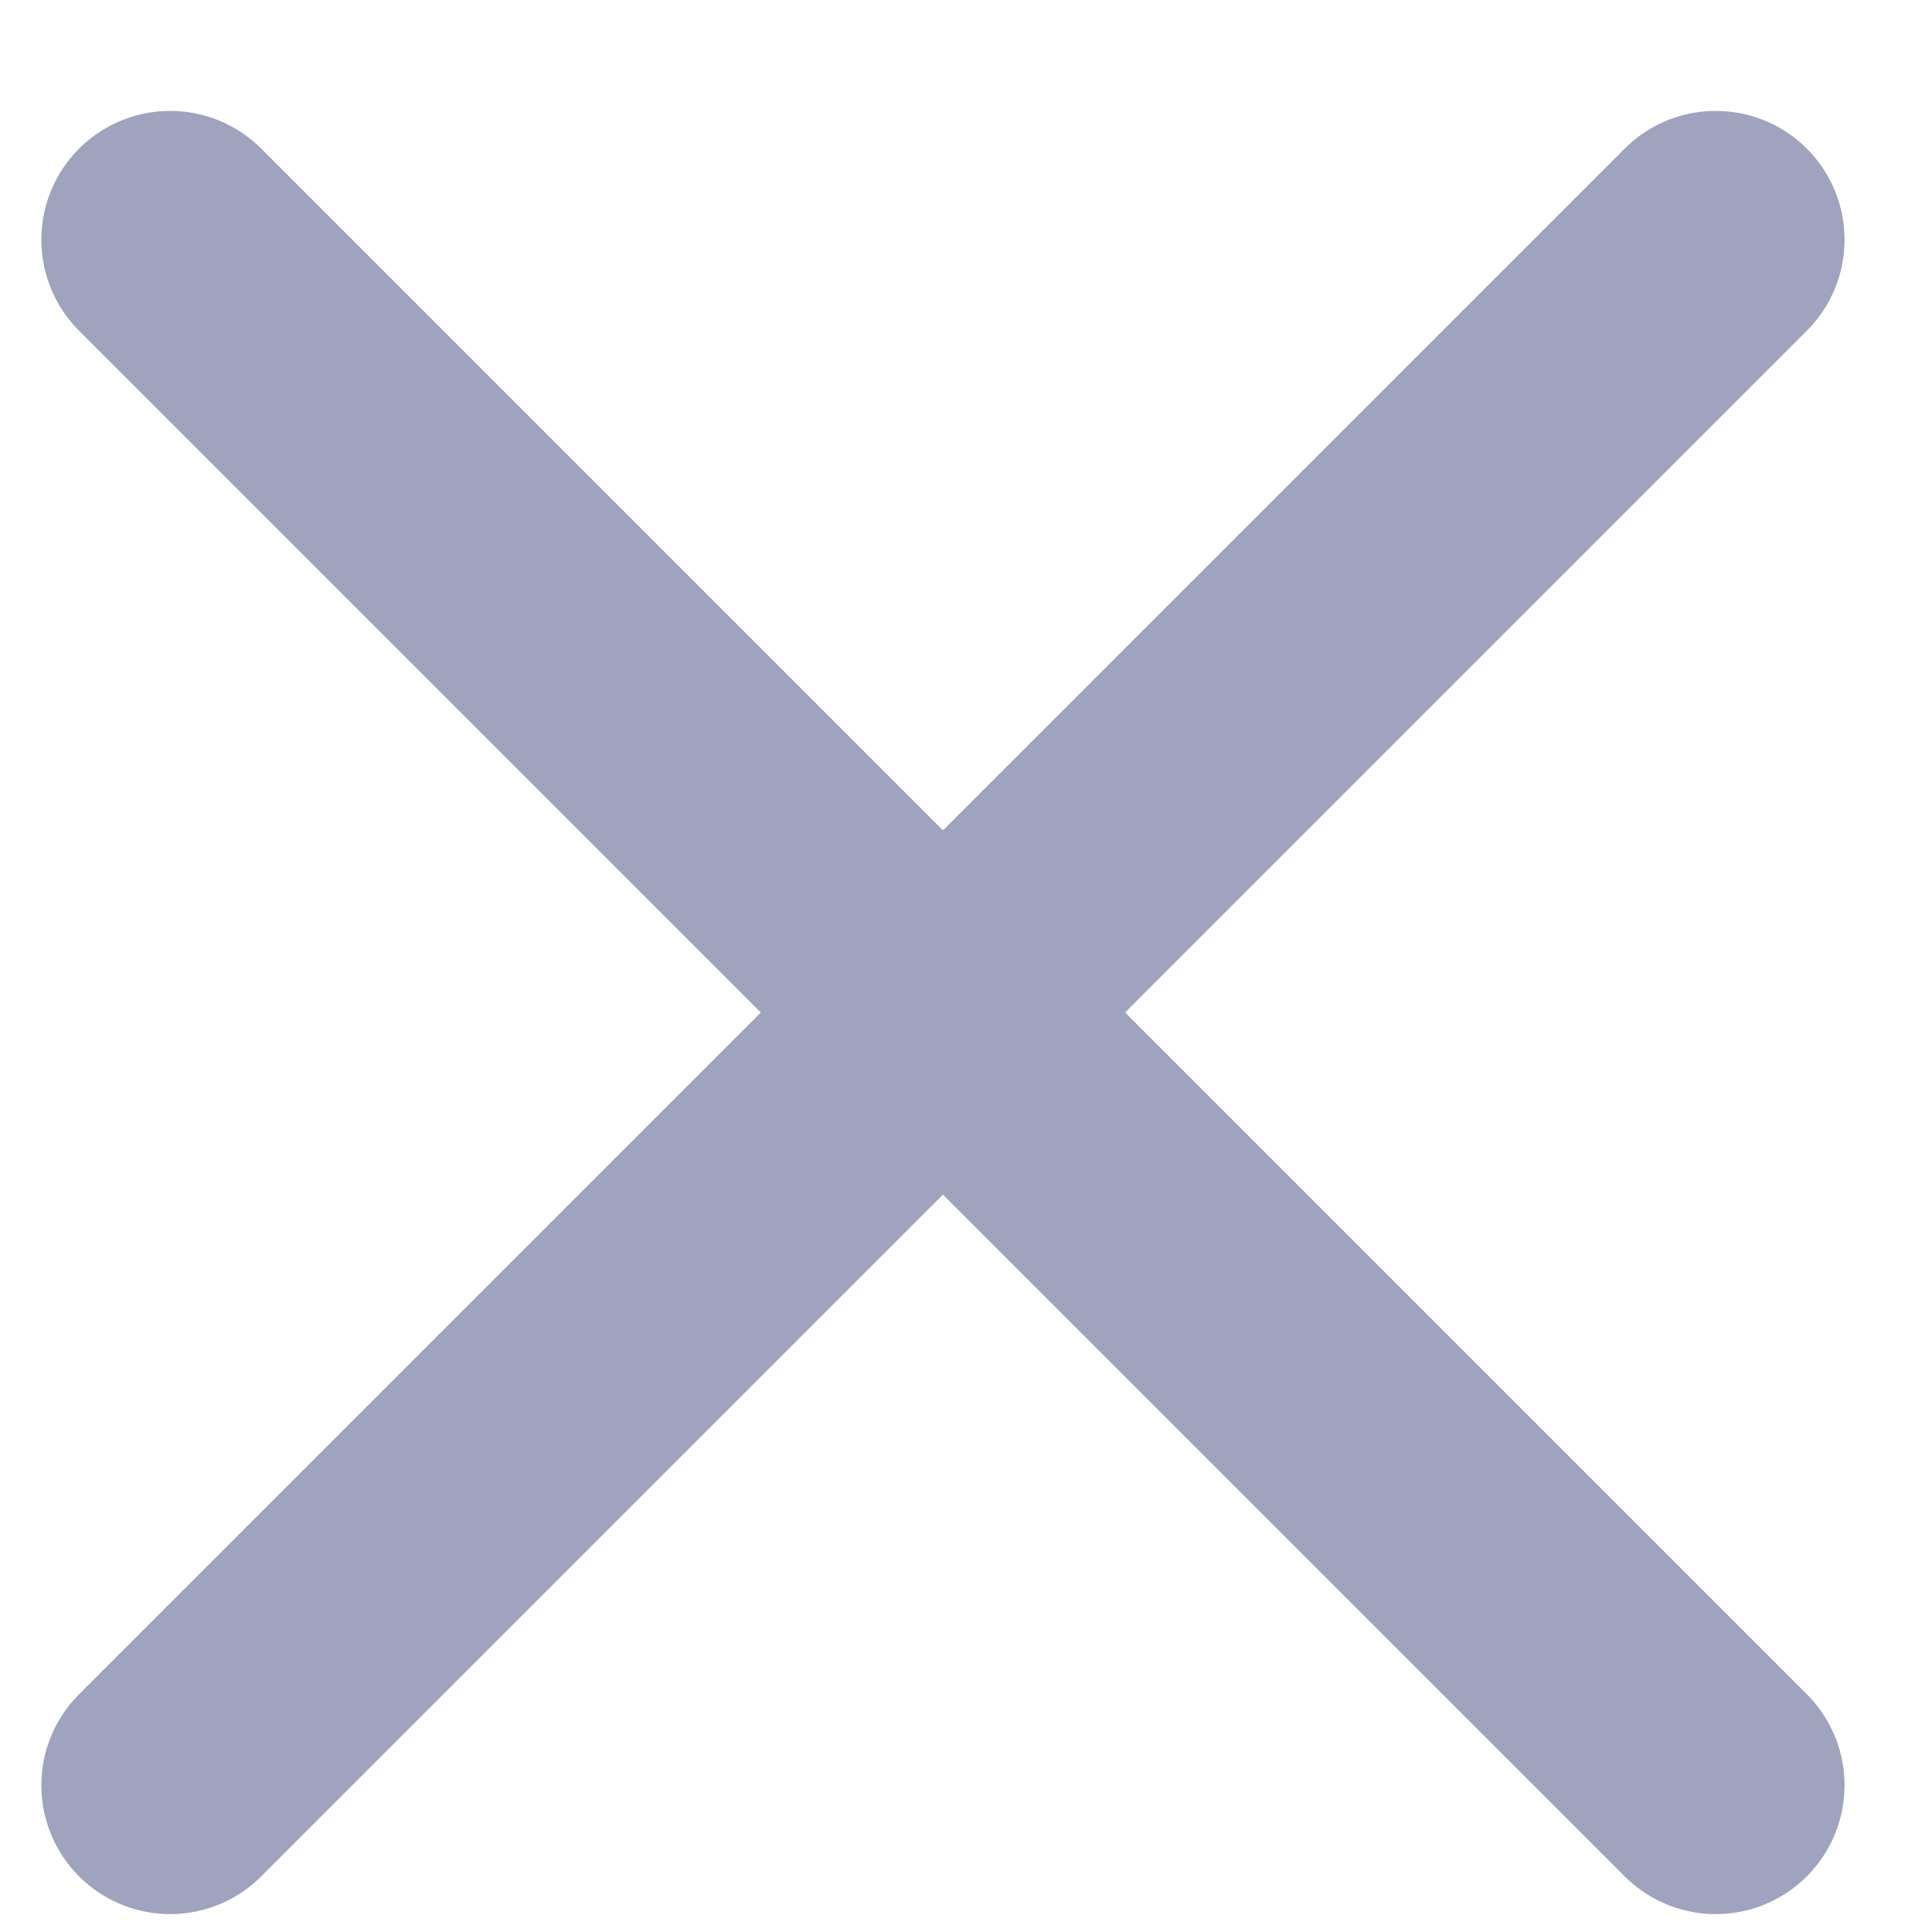 <svg width="15" height="15" viewBox="0 0 15 15" fill="none" xmlns="http://www.w3.org/2000/svg">
<path d="M1.321 1.861L13.321 13.861" stroke="#A0A3BD" stroke-width="2" stroke-linecap="round" stroke-linejoin="round"/>
<path d="M1.321 13.861L13.321 1.861" stroke="#A0A3BD" stroke-width="2" stroke-linecap="round" stroke-linejoin="round"/>
</svg>
